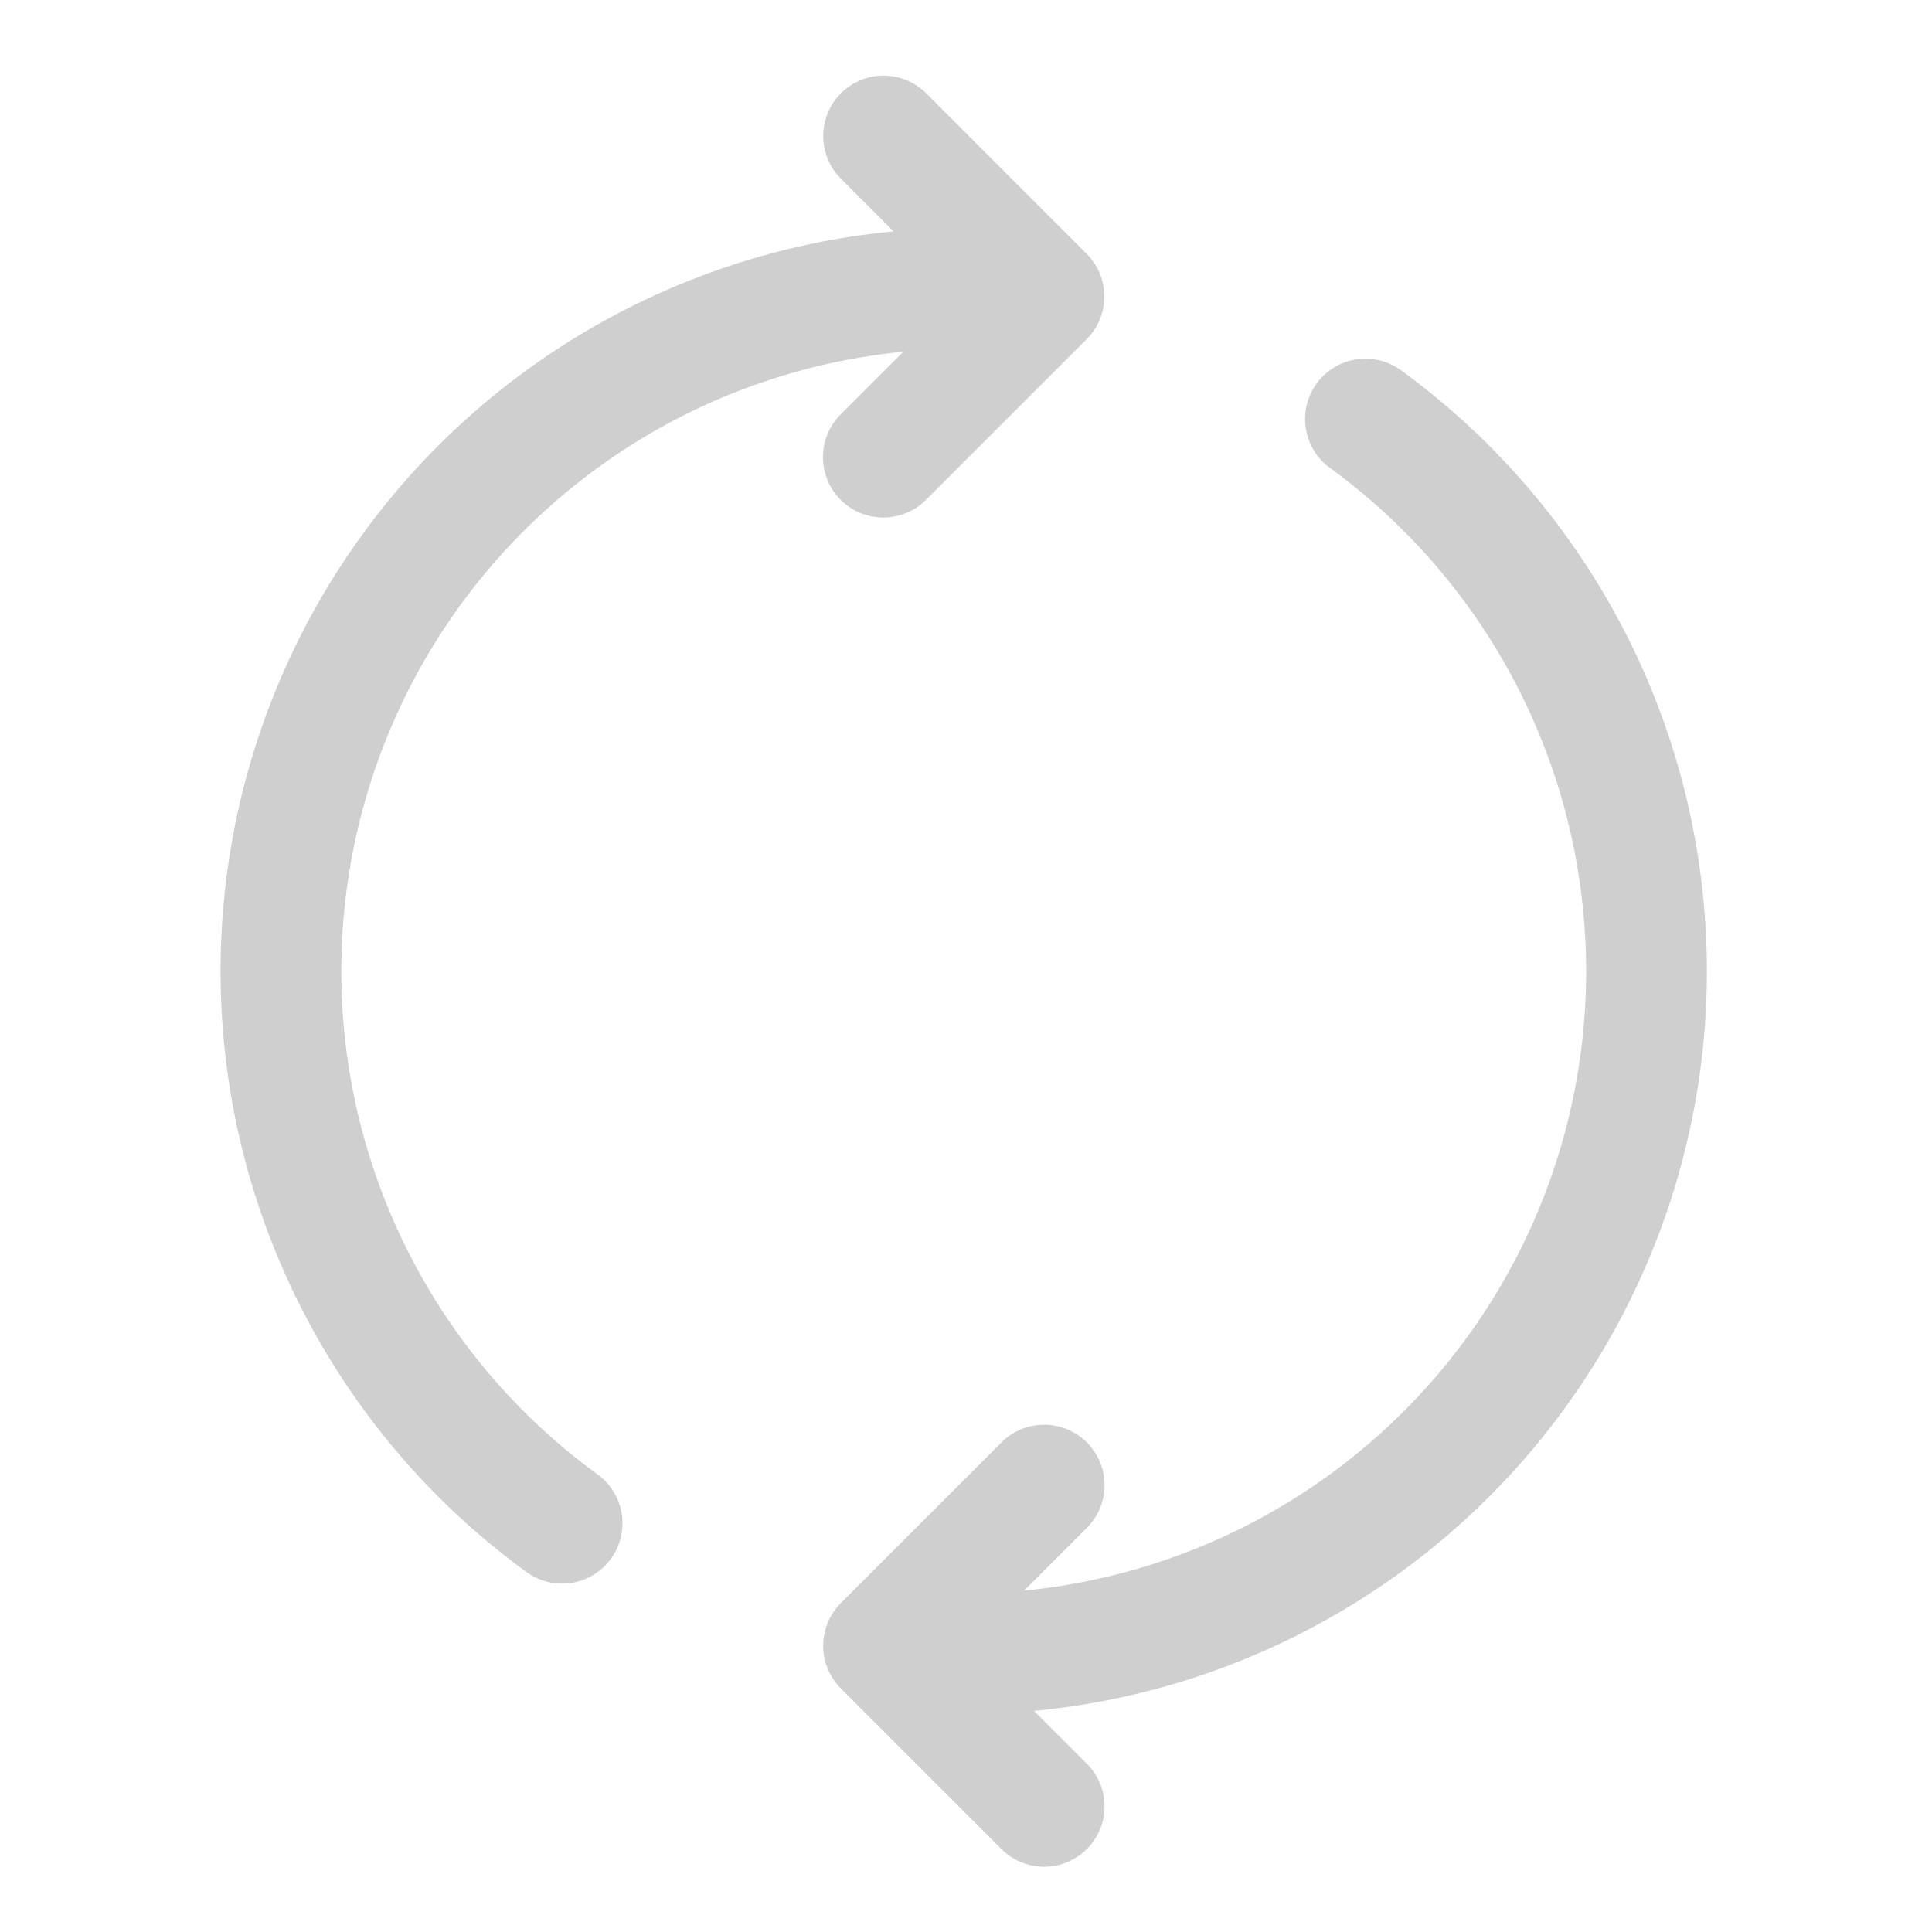 <svg xmlns="http://www.w3.org/2000/svg" xmlns:xlink="http://www.w3.org/1999/xlink" width="48" height="48" viewBox="0 0 48 48">
  <defs>
    <clipPath id="clip-path">
      <rect id="Rectangle_31676" data-name="Rectangle 31676" width="48" height="48" transform="translate(-1.299 -0.277)" fill="#fff" stroke="#707070" stroke-width="1"/>
    </clipPath>
  </defs>
  <g id="icon_replace" transform="translate(1.299 0.277)" clip-path="url(#clip-path)">
    <path id="Path_2496" data-name="Path 2496" d="M20.46,599.311a16.962,16.962,0,0,0,9.977-30.678M22.455,603.1l-3.991-3.991,3.991-3.991m-2-29.73a16.961,16.961,0,0,0-9.977,30.678m7.981-26.488,3.991-3.99L18.465,561.6" transform="translate(2.188 -558.498)" fill="none" stroke="#cfcfcf" stroke-linecap="round" stroke-linejoin="round" stroke-width="3"/>
  </g>
</svg>
